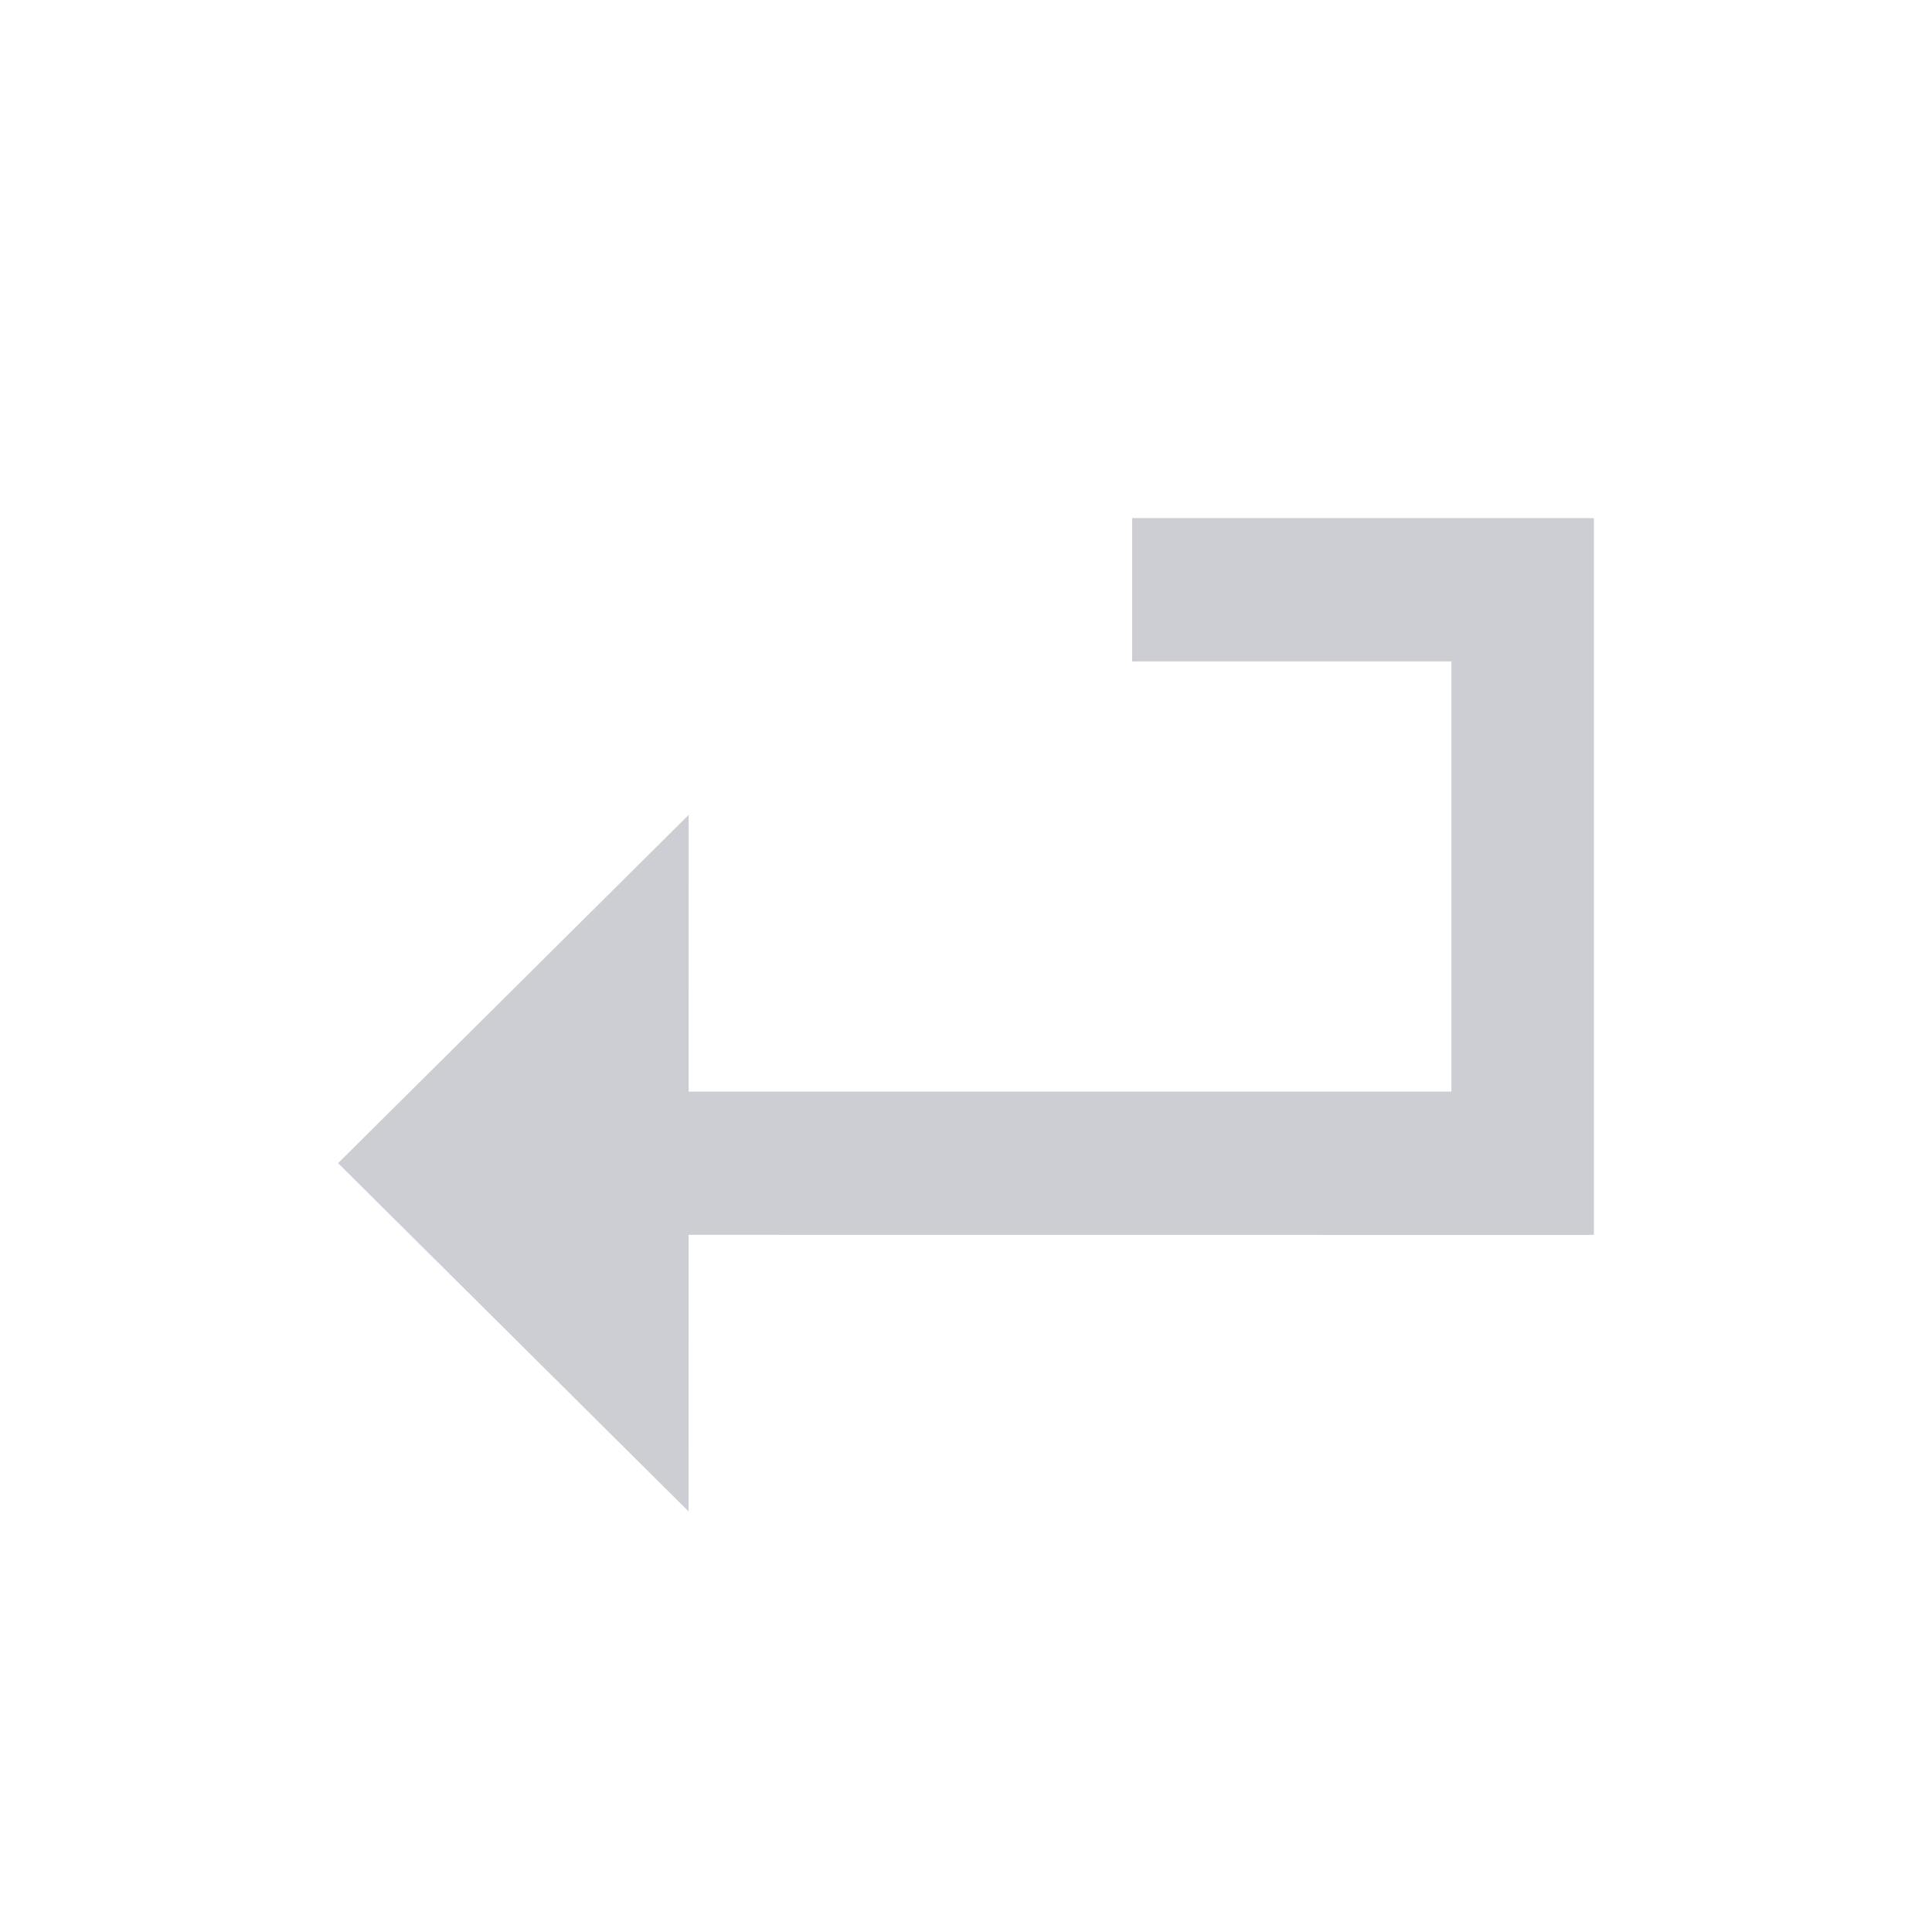 <svg xmlns="http://www.w3.org/2000/svg" width="20" height="20" viewBox="0 0 20 20">
  <g id="ic-enter" transform="translate(2.998 -11)">
    <rect id="Rectangle_483" data-name="Rectangle 483" width="20" height="20" transform="translate(-2.998 11)" fill="none" opacity="0"/>
    <path id="Path_263" data-name="Path 263" d="M33.208-1.354,29.58-4.959l3.629-3.605ZM32.077-4.217V-5.7H42.545v1.484Zm9.028,0v-7.419H42.58v7.419ZM37.8-10.153v-1.484h4.746v1.484Z" transform="translate(-29.078 28)" fill="#ccced3"/>
  </g>
</svg>

